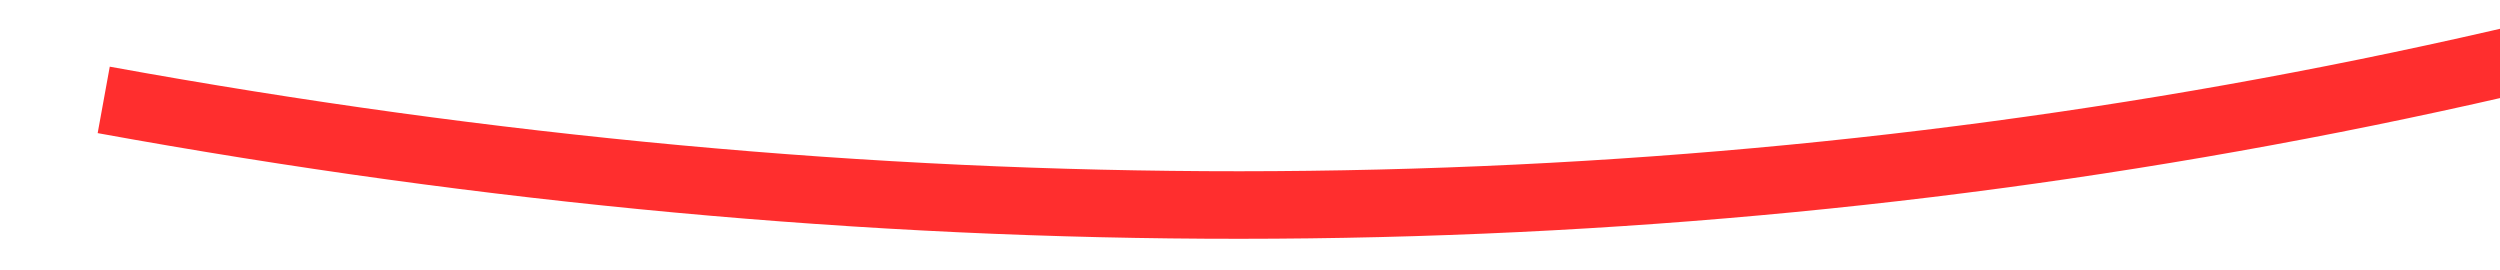 ﻿<?xml version="1.0" encoding="utf-8"?>
<svg version="1.1" xmlns:xlink="http://www.w3.org/1999/xlink" width="74px" height="8px" viewBox="54 1644  74 8" xmlns="http://www.w3.org/2000/svg">
  <g transform="matrix(-0.139 -0.99 0.99 -0.139 -1528.297 1967.472 )">
    <path d="M 97 1615  C 82.41 1659.099  84.795 1702.162  104.154 1744.188  " stroke-width="2" stroke="#ff2e2e" fill="none" />
    <path d="M 105.844 1737.74  L 103.797 1743.456  L 98.082 1741.409  L 97.408 1743.292  L 104.065 1745.676  L 105.006 1746.013  L 105.343 1745.071  L 107.727 1738.414  L 105.844 1737.74  Z " fill-rule="nonzero" fill="#ff2e2e" stroke="none" />
  </g>
</svg>